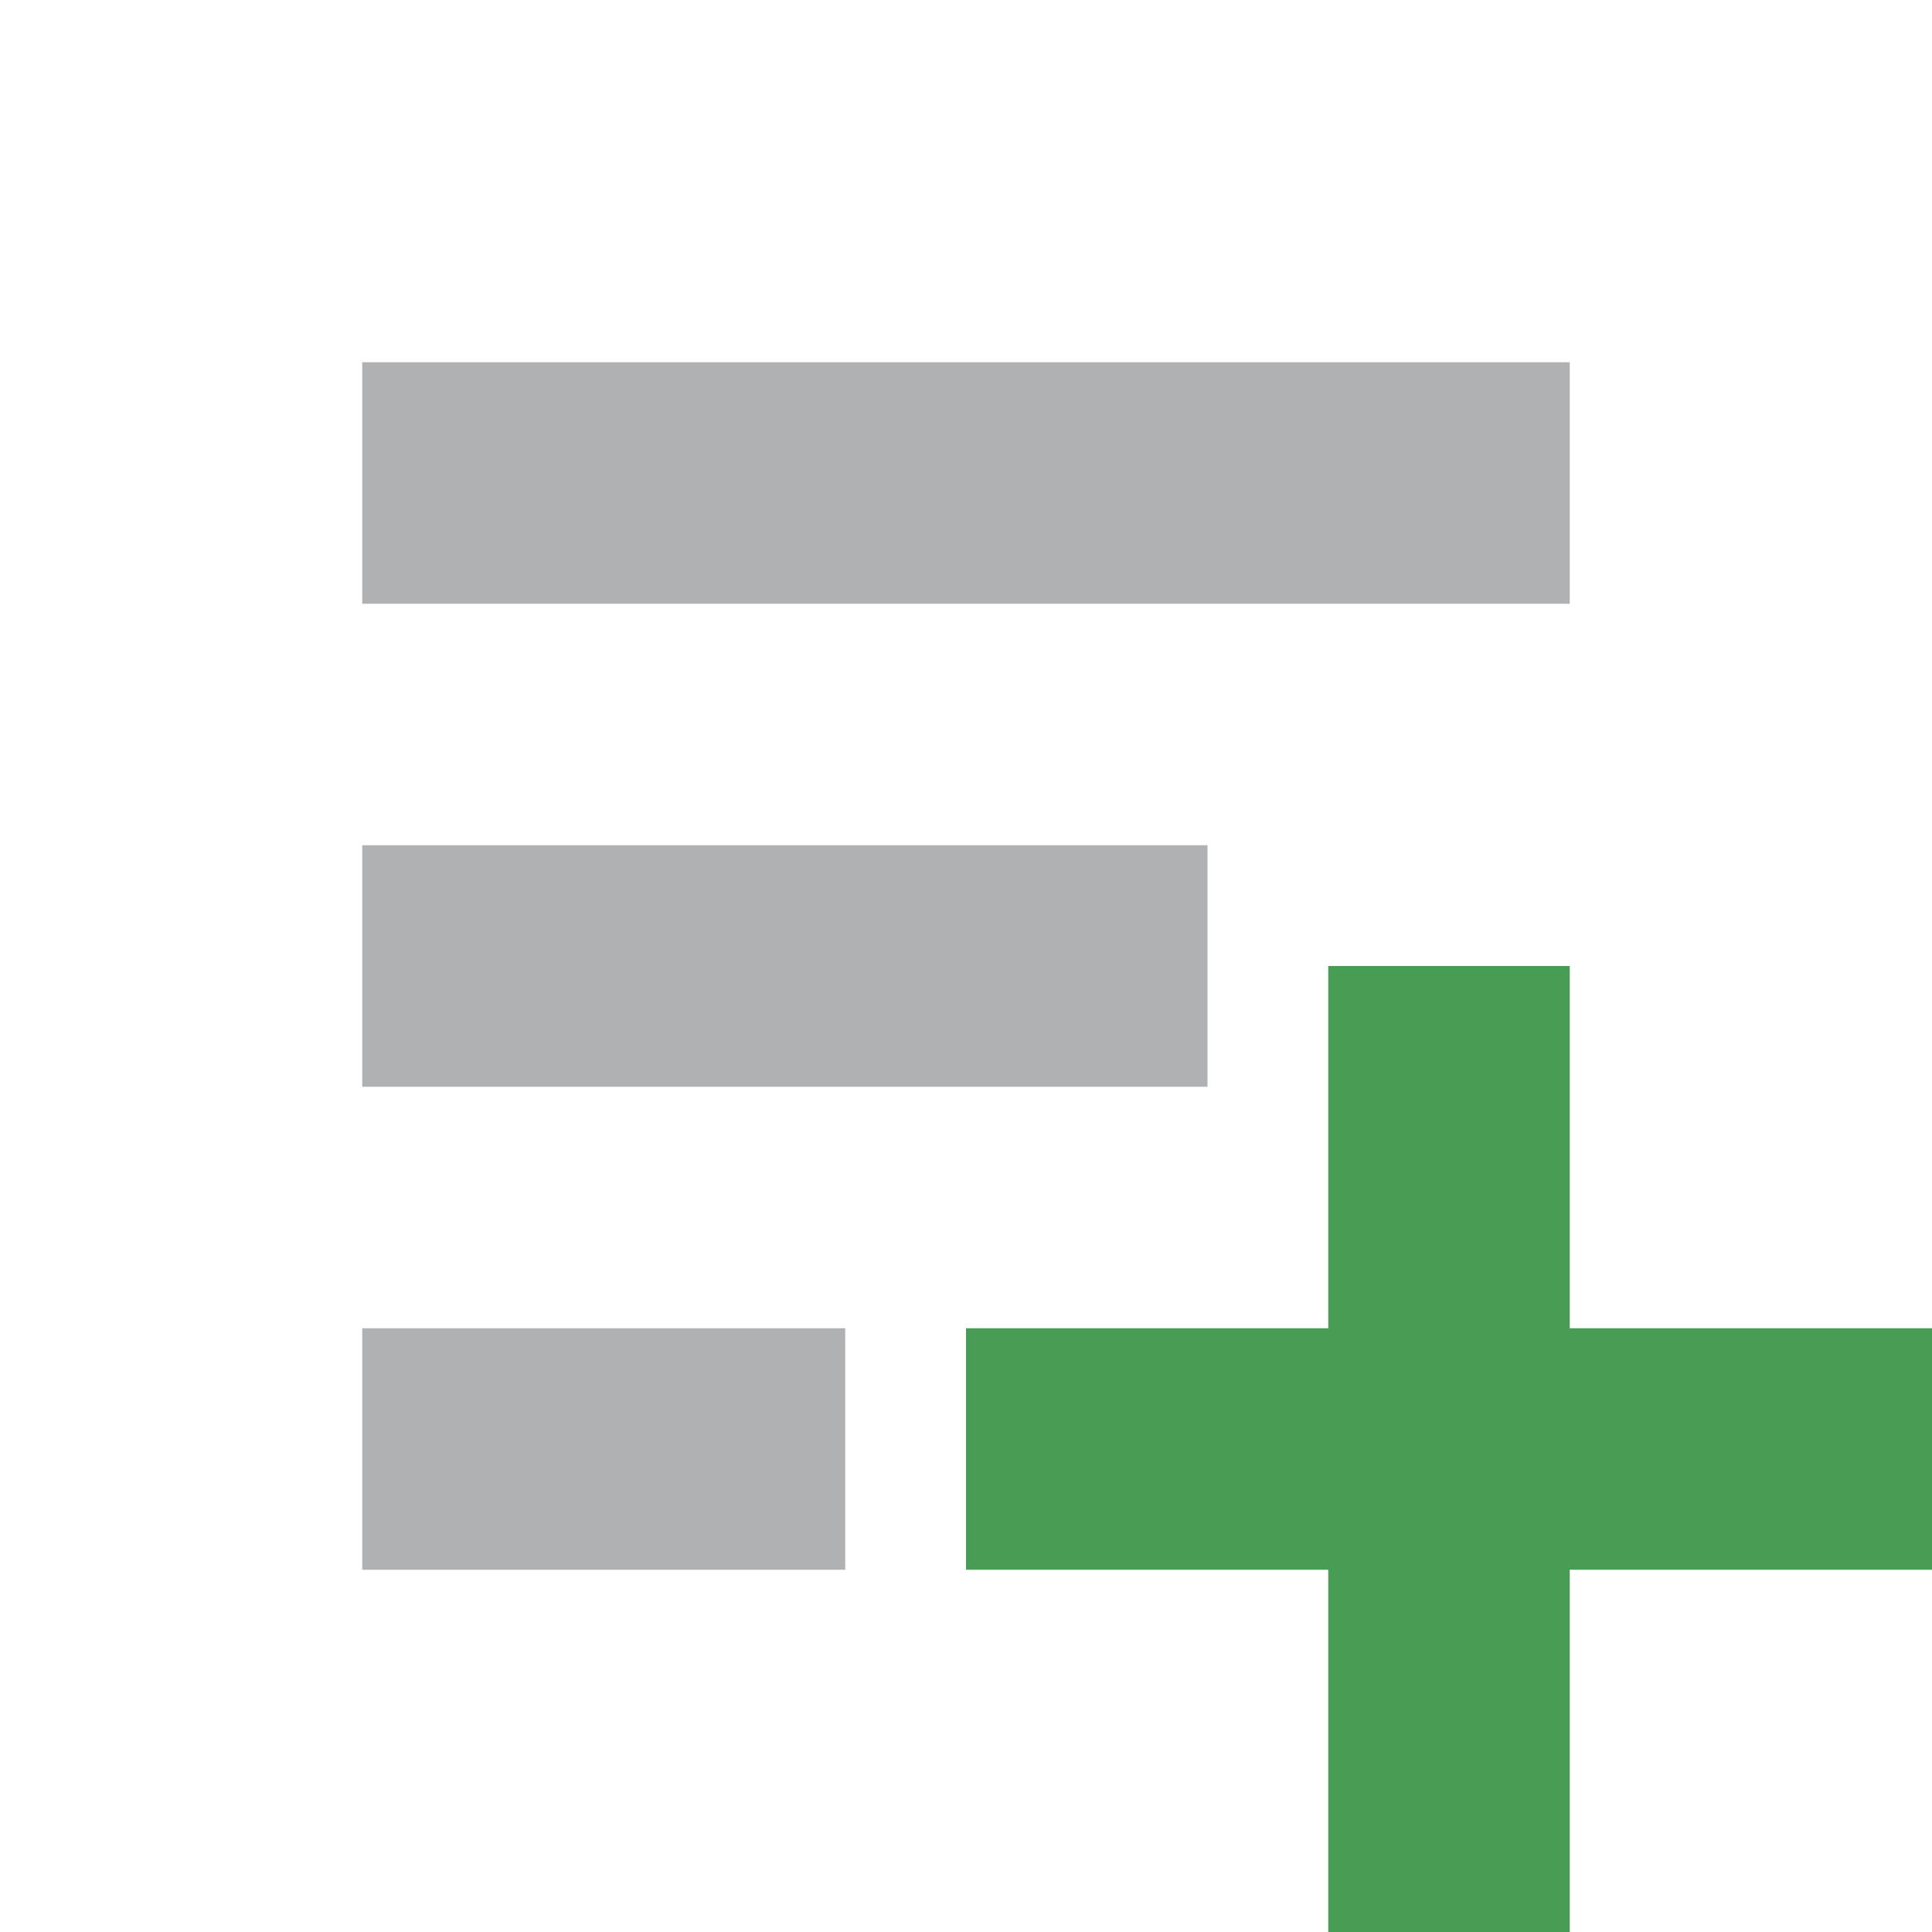 <!--Copyright 2000-2021 JetBrains s.r.o. and contributors. Use of this source code is governed by the Apache 2.0 license that can be found in the LICENSE file.--><svg width="16" height="16" viewBox="0 0 16 16" fill="none" xmlns="http://www.w3.org/2000/svg"><path fill="#AFB1B3" d="M3 3h10v2H3zm0 4h7v2H3zm0 4h4v2H3z"/><path fill-rule="evenodd" clip-rule="evenodd" d="M13 8h-2v3H8v2h3v3h2v-3h3v-2h-3z" fill="#499C54"/></svg>
